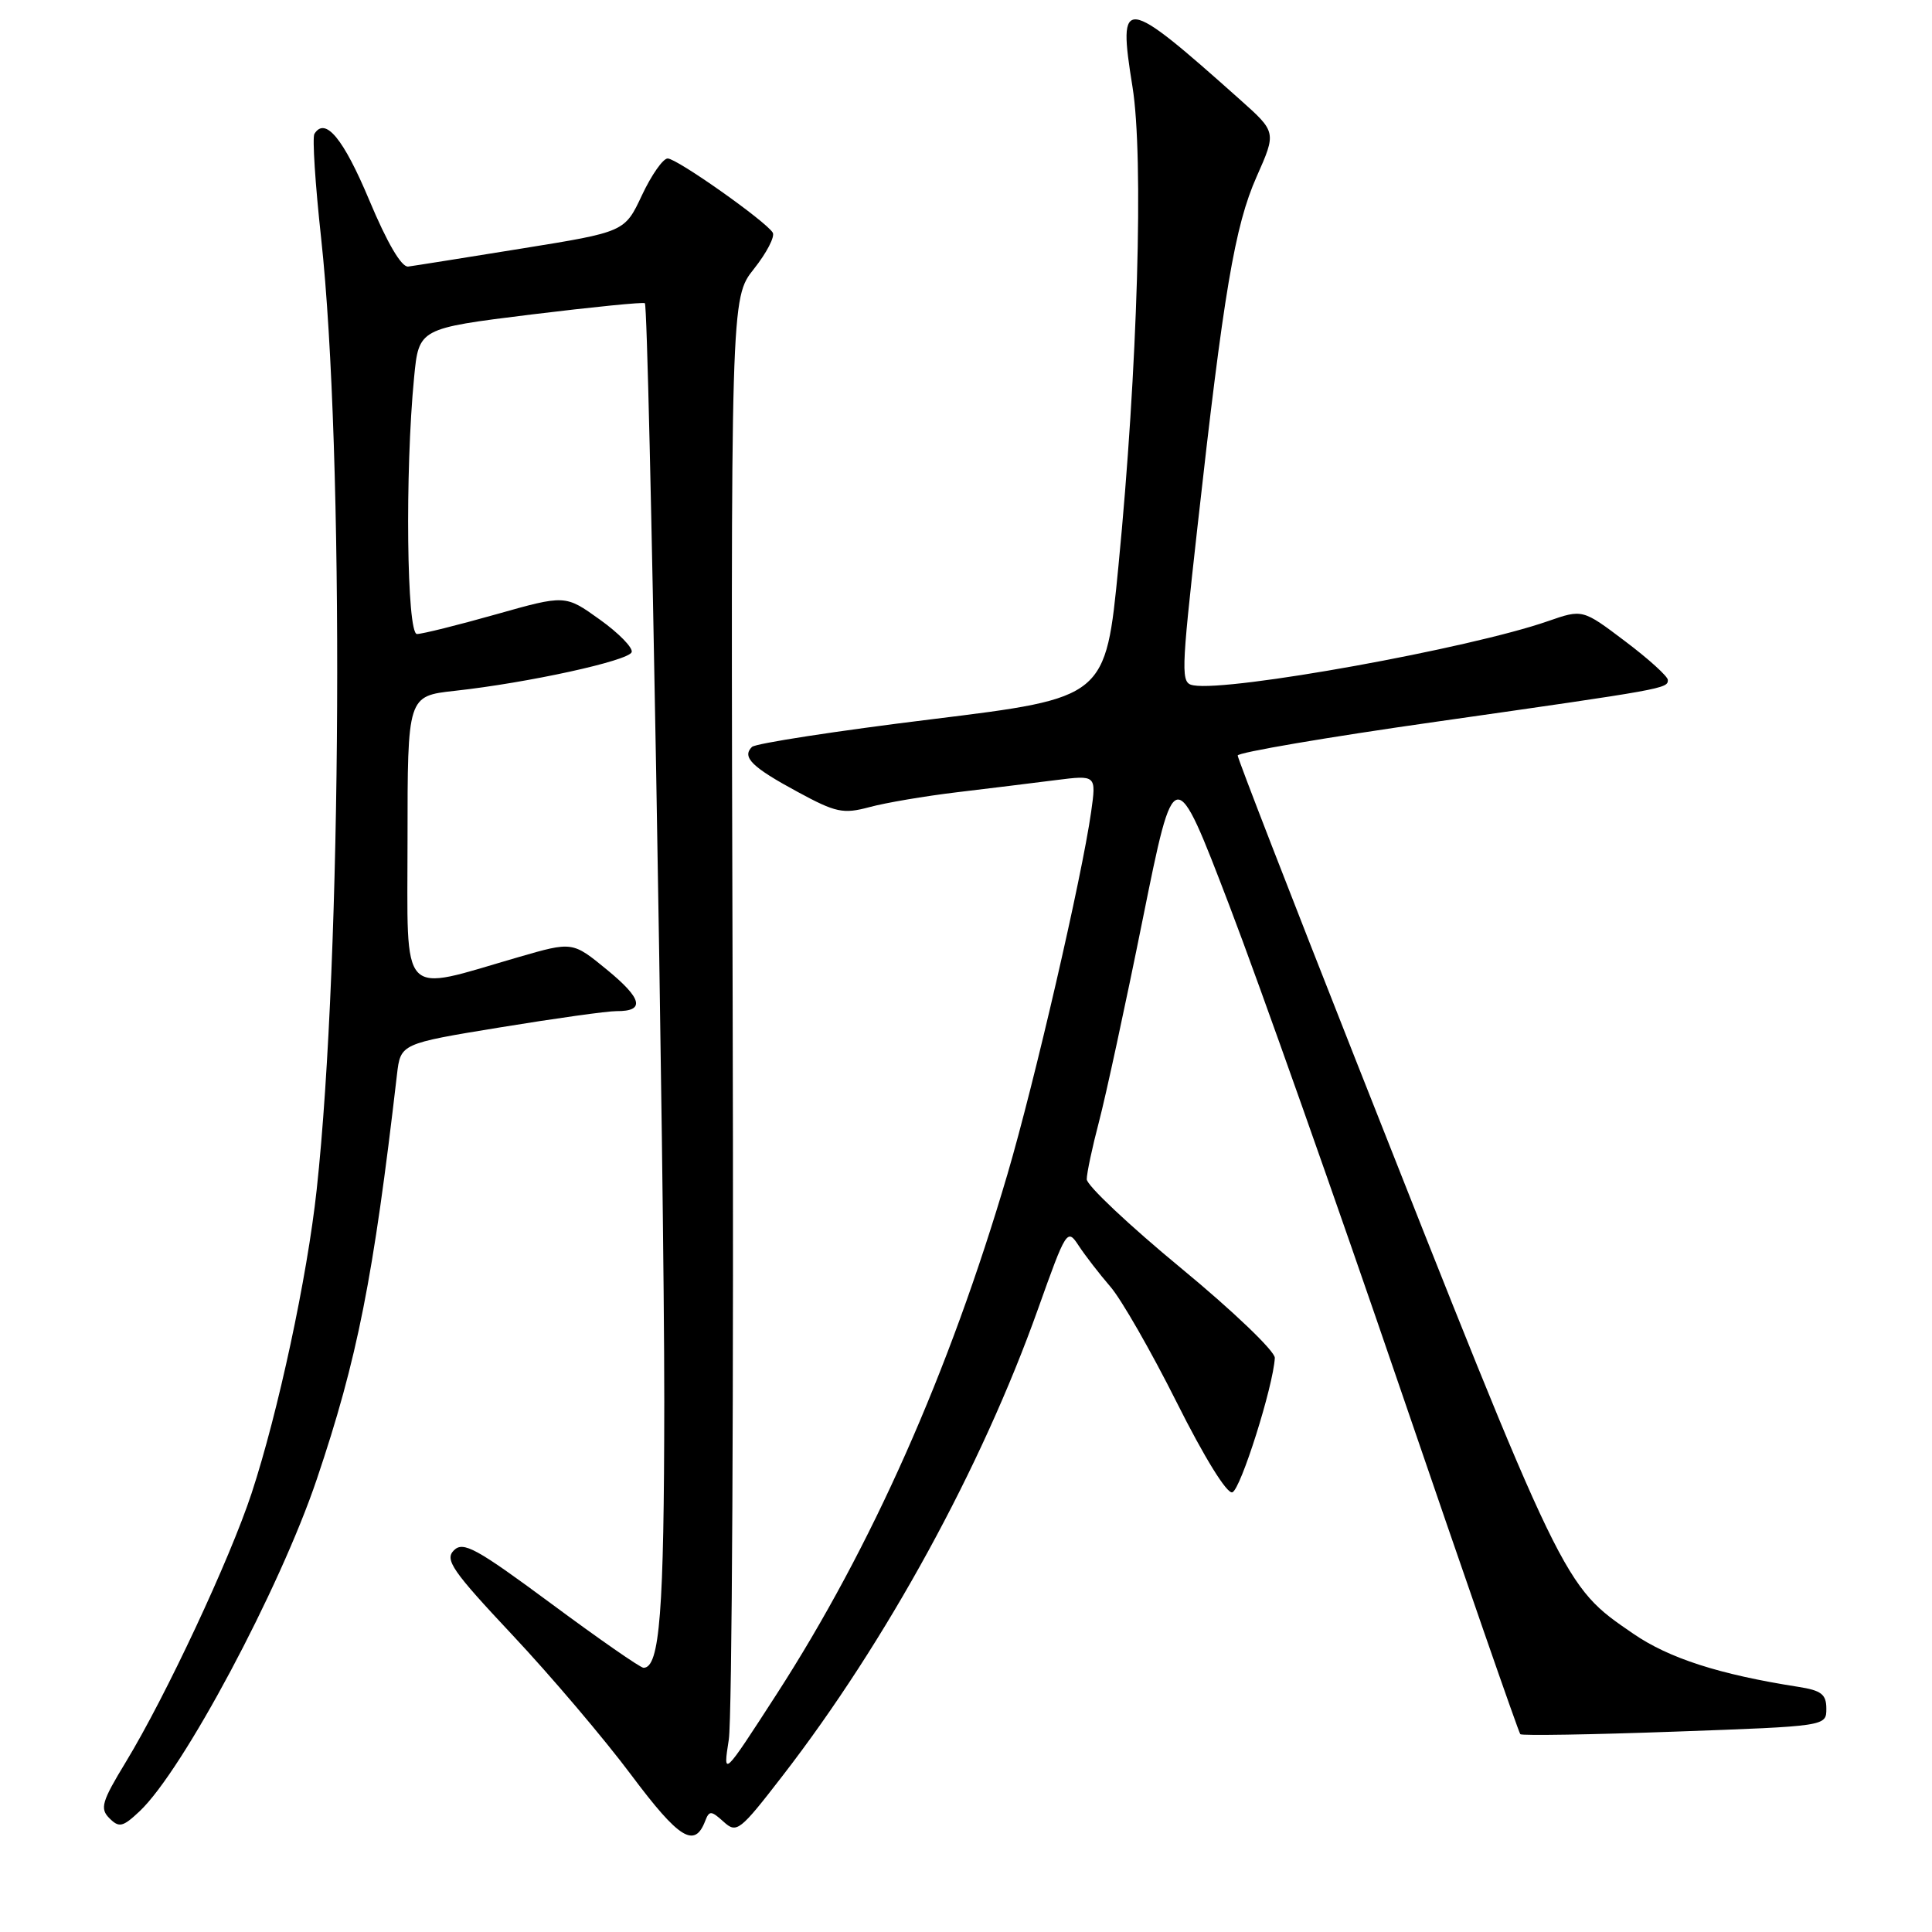 <?xml version="1.0" encoding="UTF-8" standalone="no"?>
<!DOCTYPE svg PUBLIC "-//W3C//DTD SVG 1.1//EN" "http://www.w3.org/Graphics/SVG/1.1/DTD/svg11.dtd" >
<svg xmlns="http://www.w3.org/2000/svg" xmlns:xlink="http://www.w3.org/1999/xlink" version="1.1" viewBox="0 0 256 256">
 <g >
 <path fill="currentColor"
d=" M 93.44 241.29 C 93.98 239.89 94.23 239.90 95.88 241.39 C 97.62 242.97 98.01 242.66 103.72 235.27 C 117.43 217.53 130.06 194.45 137.53 173.48 C 141.30 162.91 141.41 162.73 142.94 165.07 C 143.80 166.38 145.68 168.81 147.12 170.48 C 148.57 172.14 152.52 179.04 155.92 185.82 C 159.56 193.09 162.58 197.98 163.29 197.74 C 164.39 197.38 168.72 183.67 168.92 179.93 C 168.96 179.06 163.38 173.71 156.50 168.04 C 149.63 162.37 144.00 157.07 144.00 156.26 C 144.00 155.45 144.73 152.02 145.62 148.64 C 146.51 145.26 149.13 133.16 151.43 121.74 C 155.62 100.98 155.62 100.98 162.90 120.00 C 166.90 130.46 177.12 159.35 185.61 184.20 C 194.11 209.05 201.23 229.57 201.45 229.79 C 201.67 230.00 210.88 229.85 221.92 229.45 C 242.00 228.73 242.00 228.73 242.00 226.41 C 242.00 224.50 241.34 223.99 238.25 223.51 C 227.83 221.88 221.15 219.73 216.41 216.47 C 207.07 210.06 207.38 210.69 179.53 140.17 C 170.99 118.53 164.00 100.51 164.00 100.11 C 164.00 99.71 175.81 97.69 190.25 95.64 C 220.66 91.30 221.00 91.24 221.00 90.10 C 221.00 89.63 218.46 87.32 215.35 84.98 C 209.70 80.71 209.70 80.71 205.10 82.31 C 194.78 85.91 162.96 91.67 158.14 90.81 C 156.45 90.52 156.48 89.48 158.65 70.00 C 162.13 38.72 163.62 29.91 166.51 23.41 C 169.13 17.50 169.13 17.50 164.32 13.21 C 148.79 -0.64 148.09 -0.72 150.06 11.50 C 151.57 20.82 150.75 48.86 148.20 74.99 C 146.50 92.47 146.50 92.47 123.50 95.30 C 110.85 96.85 100.11 98.51 99.64 98.97 C 98.27 100.32 99.62 101.65 105.69 104.93 C 110.76 107.68 111.72 107.88 115.20 106.95 C 117.33 106.37 122.54 105.49 126.78 104.98 C 131.03 104.47 136.92 103.75 139.89 103.37 C 145.27 102.69 145.27 102.69 144.58 107.59 C 143.34 116.30 137.09 143.35 133.49 155.60 C 125.77 181.85 115.49 205.01 102.90 224.50 C 95.79 235.50 95.79 235.50 96.57 230.50 C 97.00 227.75 97.23 183.65 97.08 132.50 C 96.82 39.50 96.82 39.50 99.90 35.63 C 101.59 33.50 102.71 31.34 102.39 30.82 C 101.44 29.29 89.70 21.00 88.47 21.00 C 87.85 21.00 86.32 23.19 85.06 25.87 C 82.78 30.73 82.78 30.73 69.14 32.93 C 61.64 34.14 54.87 35.22 54.09 35.32 C 53.20 35.43 51.31 32.21 48.92 26.50 C 45.50 18.34 43.09 15.43 41.66 17.74 C 41.37 18.21 41.77 24.42 42.55 31.54 C 45.63 59.92 45.32 126.76 41.96 157.66 C 40.70 169.27 36.86 187.14 33.34 197.86 C 30.44 206.65 21.98 224.74 16.67 233.48 C 13.48 238.73 13.21 239.64 14.50 240.93 C 15.78 242.21 16.27 242.10 18.49 240.01 C 24.23 234.62 37.07 210.55 41.98 196.00 C 47.37 180.02 49.47 169.40 52.60 142.39 C 53.08 138.29 53.08 138.29 66.29 136.13 C 73.56 134.94 80.49 133.97 81.69 133.98 C 85.51 134.01 85.12 132.34 80.42 128.49 C 75.86 124.75 75.86 124.75 68.68 126.83 C 52.75 131.45 54.00 132.77 54.00 111.23 C 54.00 92.23 54.00 92.23 60.25 91.54 C 70.01 90.47 83.32 87.55 83.70 86.41 C 83.89 85.84 81.99 83.89 79.47 82.09 C 74.90 78.81 74.90 78.81 65.70 81.41 C 60.64 82.84 55.94 84.01 55.25 84.01 C 53.89 84.00 53.65 62.52 54.87 50.01 C 55.50 43.52 55.50 43.52 70.34 41.68 C 78.51 40.68 85.31 40.00 85.45 40.18 C 86.00 40.83 88.03 156.44 88.02 185.68 C 88.00 213.56 87.42 221.01 85.27 220.99 C 84.85 220.99 79.34 217.16 73.04 212.49 C 63.09 205.13 61.38 204.19 60.14 205.43 C 58.90 206.67 59.93 208.16 67.93 216.68 C 73.00 222.08 80.07 230.41 83.64 235.19 C 89.99 243.68 92.04 244.95 93.44 241.29 Z "/>
</g>
</svg>